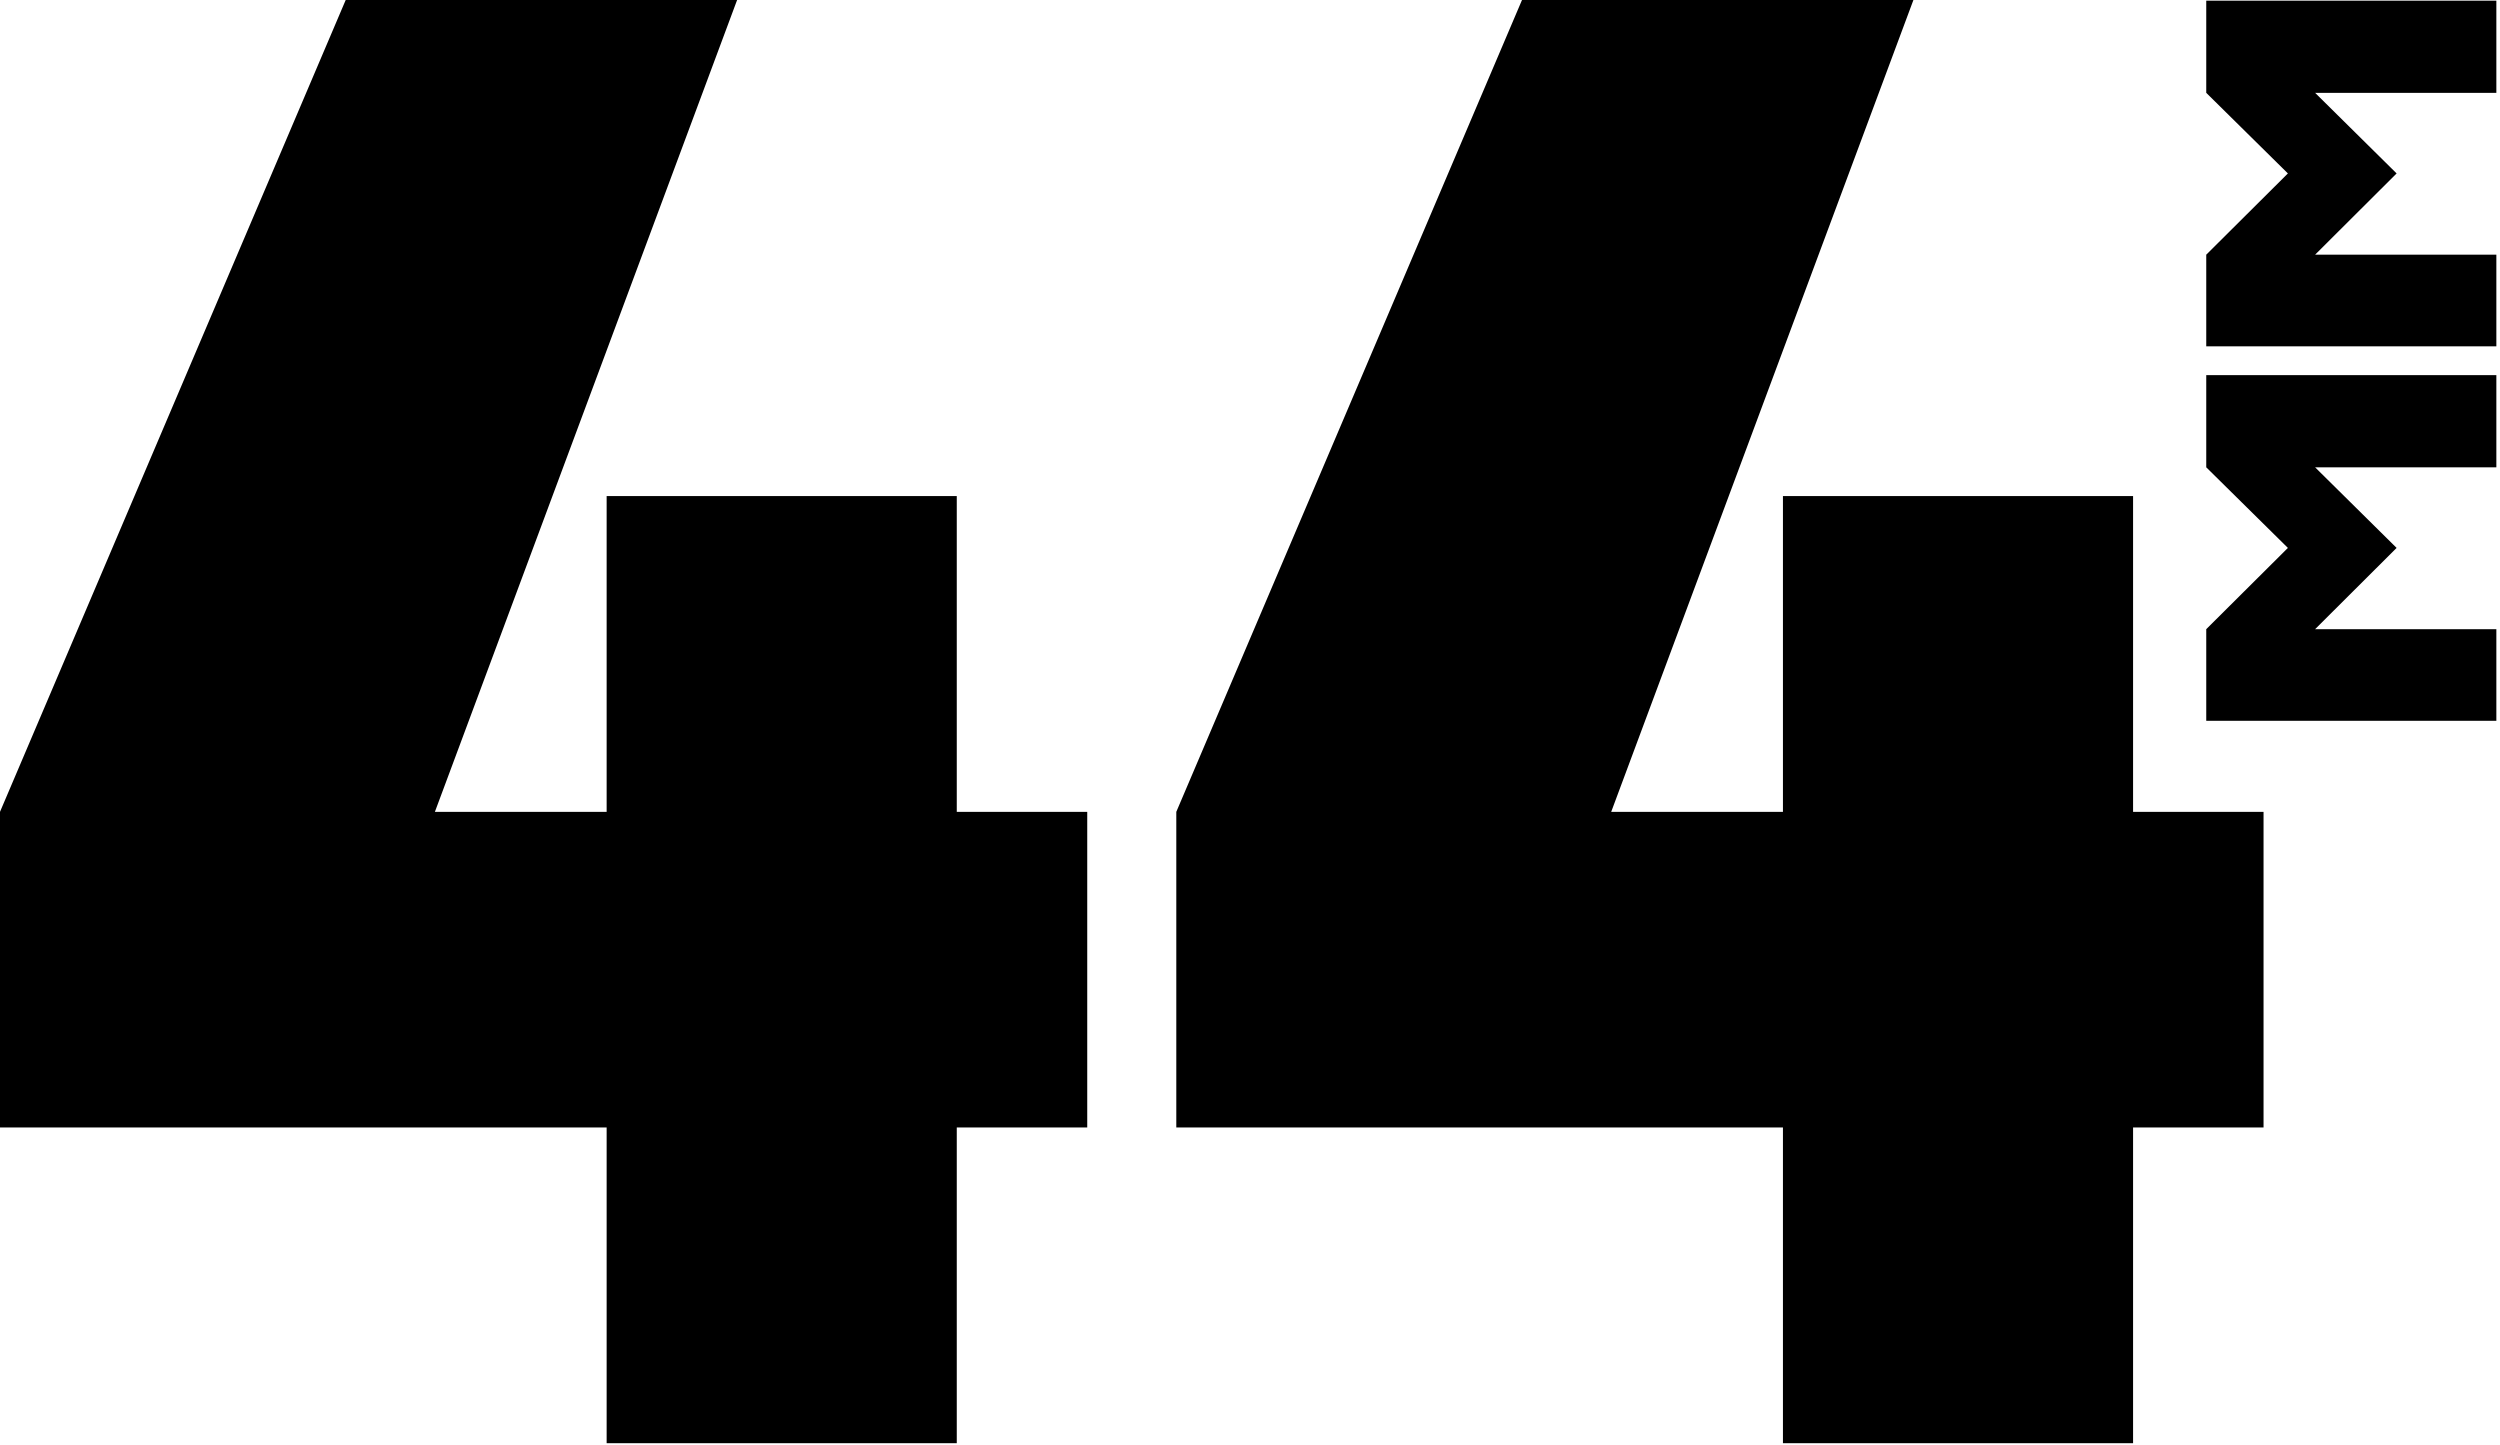 <svg width="192" height="111" viewBox="0 0 192 111" fill="none" xmlns="http://www.w3.org/2000/svg">
<path d="M175.71 42.08L169.44 48.32V55.36H191.72V48.32H177.8L184.06 42.08L177.8 35.89H191.72V28.81H169.44V35.89L175.71 42.08ZM175.71 13.32L169.44 19.56V26.6H191.72V19.56H177.8L184.06 13.32L177.8 7.13H191.72V0.05H169.44V7.13L175.71 13.32Z" fill="black"/>
<path d="M46.59 110.84H73.48V86.59H83.5V62.35H73.48V38.1H46.59V62.35H33.4L56.61 0H26.55L0 62.35V86.59H46.59V110.84Z" fill="black"/>
<path d="M136.93 110.84H163.82V86.59H173.84V62.35H163.82V38.1H136.93V62.35H123.74L146.95 0H116.89L90.34 62.35V86.59H136.93V110.84Z" fill="black"/>
</svg>
